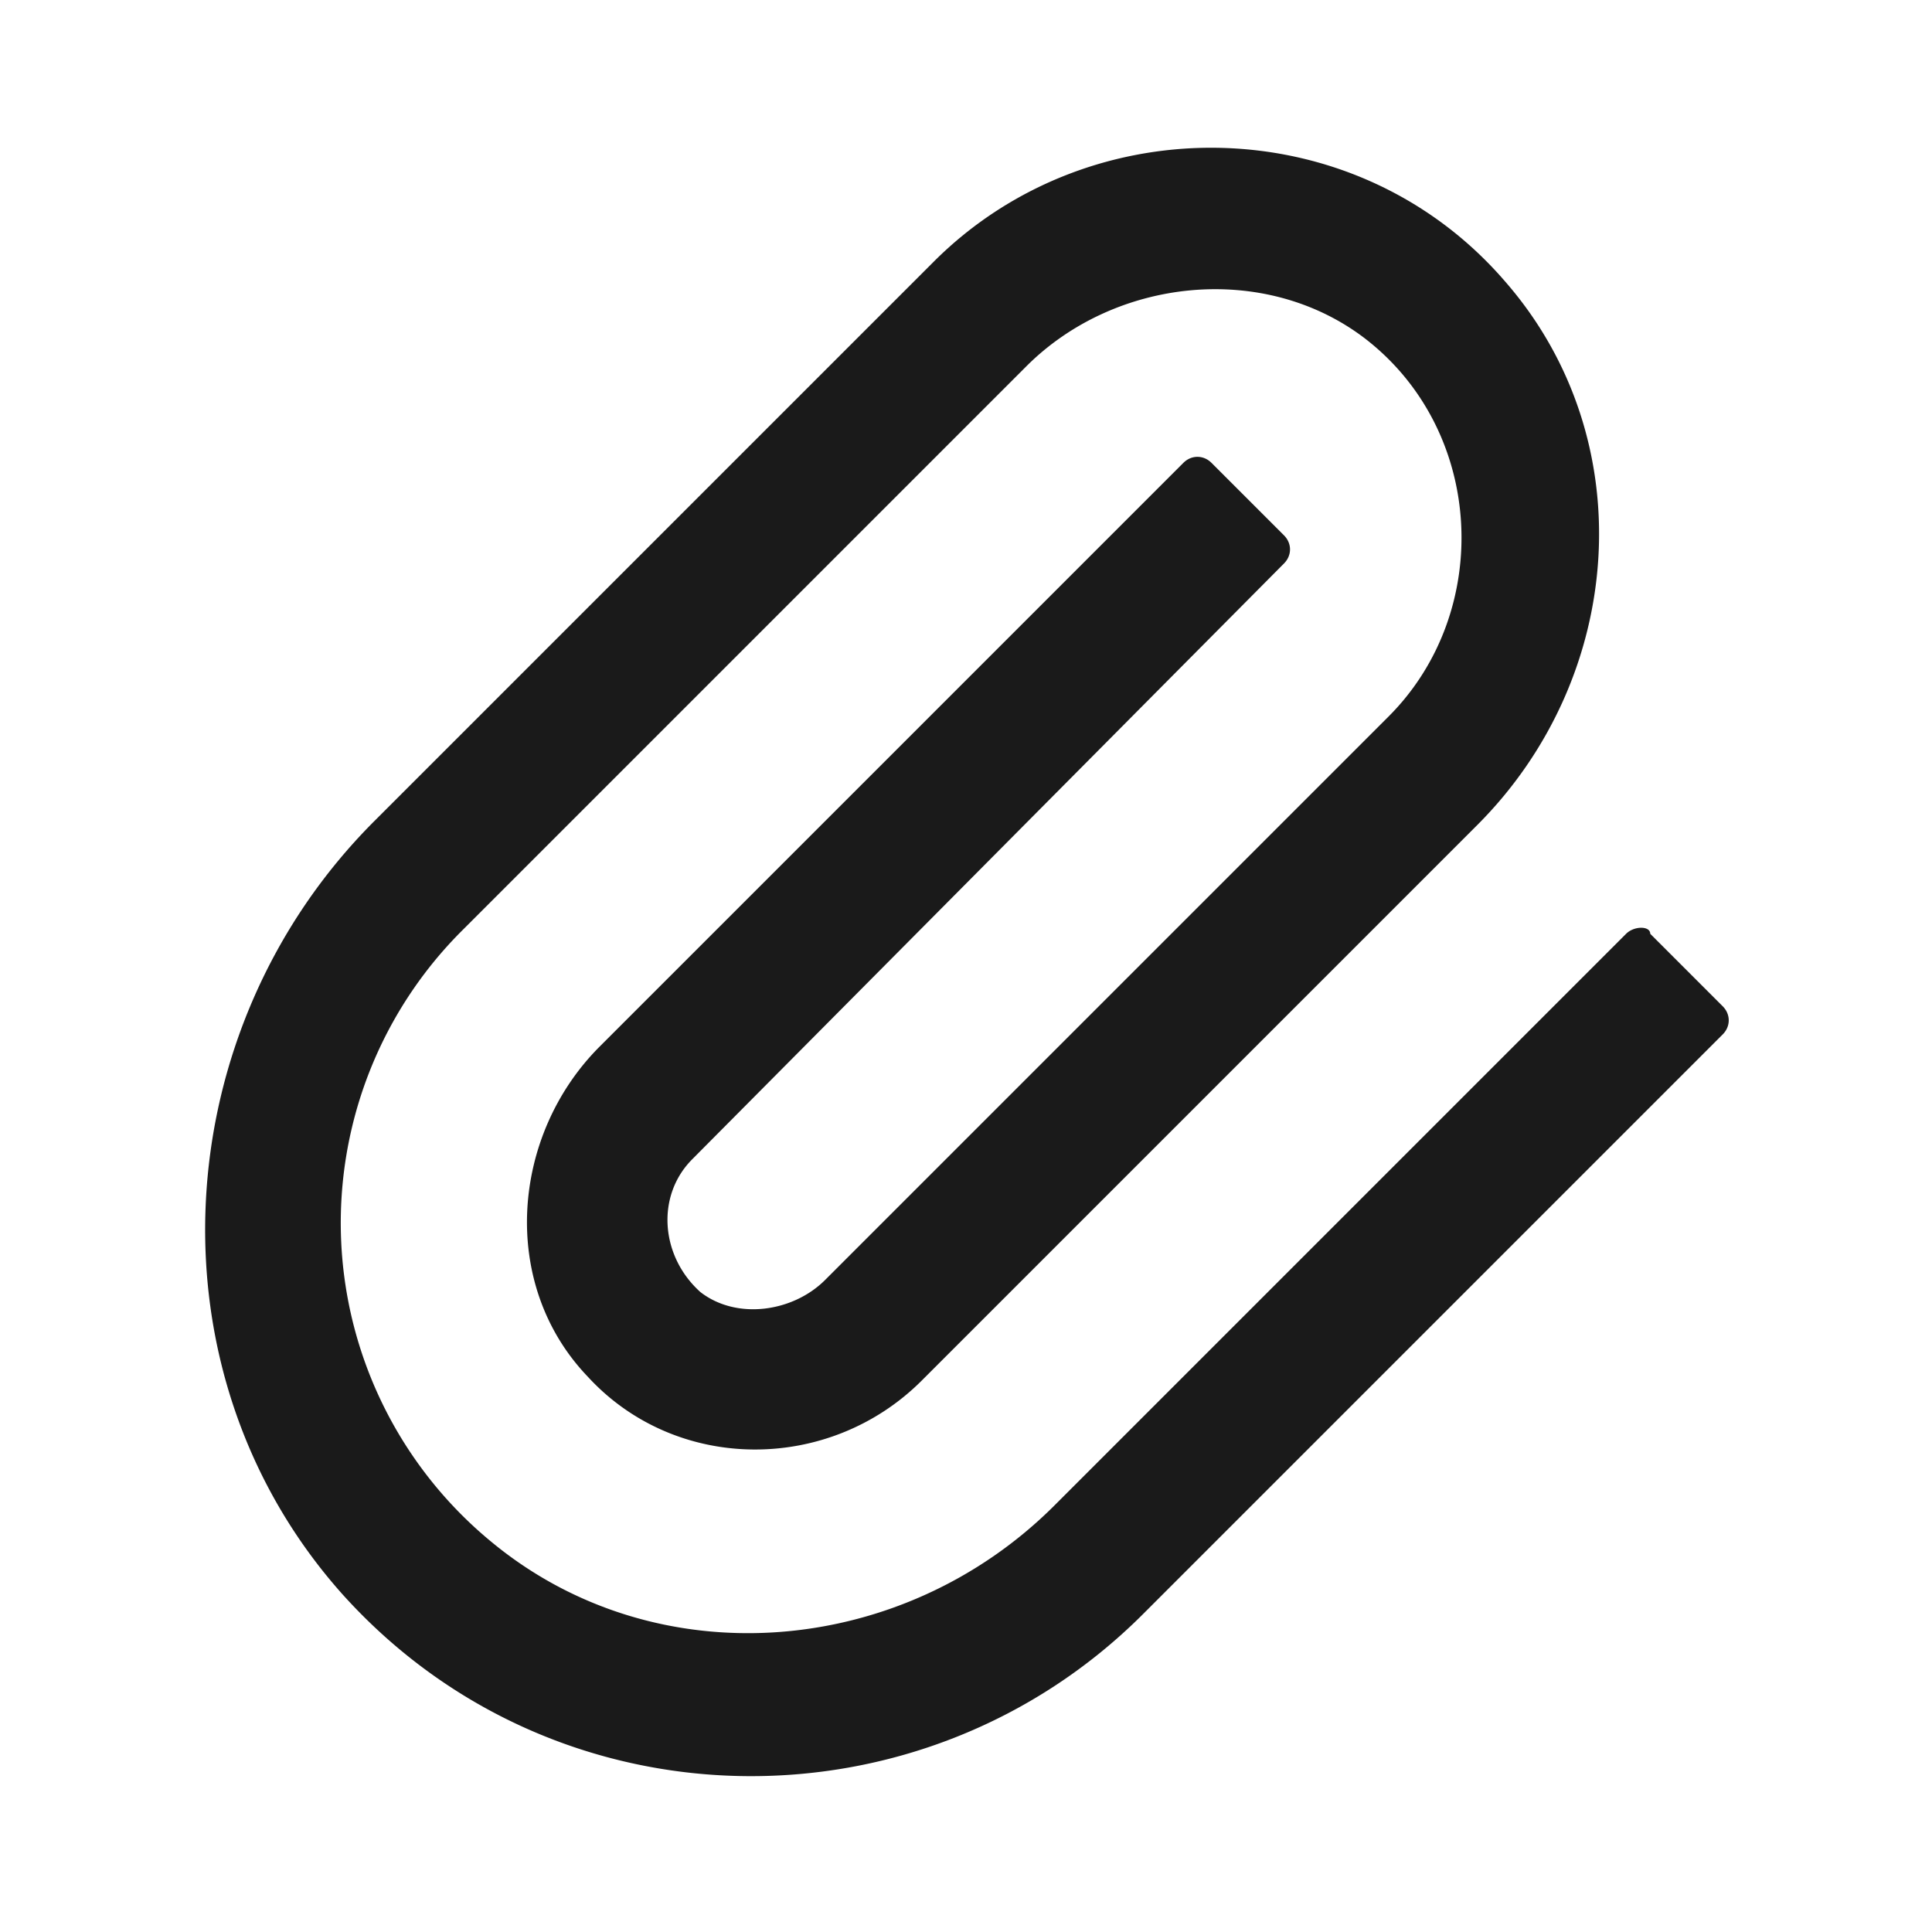 <svg xmlns="http://www.w3.org/2000/svg" width="24" height="24" fill="none"><path fill="#1A1A1A" d="m20.2 11.6-7.1 7.1c-1.9 1.9-4.95 2.15-7 .45a5.13 5.13 0 0 1-.35-7.6l7-7c1.1-1.1 2.95-1.3 4.2-.35 1.5 1.15 1.6 3.4.3 4.7l-7 7c-.4.4-1.1.5-1.55.15-.5-.45-.55-1.2-.1-1.65L15.95 7c.1-.1.1-.25 0-.35l-.9-.9c-.1-.1-.25-.1-.35 0L7.45 13c-1.1 1.1-1.25 2.95-.15 4.1 1.1 1.2 3 1.2 4.15.05l6.9-6.9c1.85-1.85 2.05-4.8.35-6.75-1.85-2.15-5.15-2.2-7.1-.25L4.65 10.2c-2.6 2.6-2.85 6.85-.4 9.6 2.65 2.95 7.2 3 9.95.25l7.2-7.2c.1-.1.1-.25 0-.35l-.9-.9c0-.1-.2-.1-.3 0"/></svg>